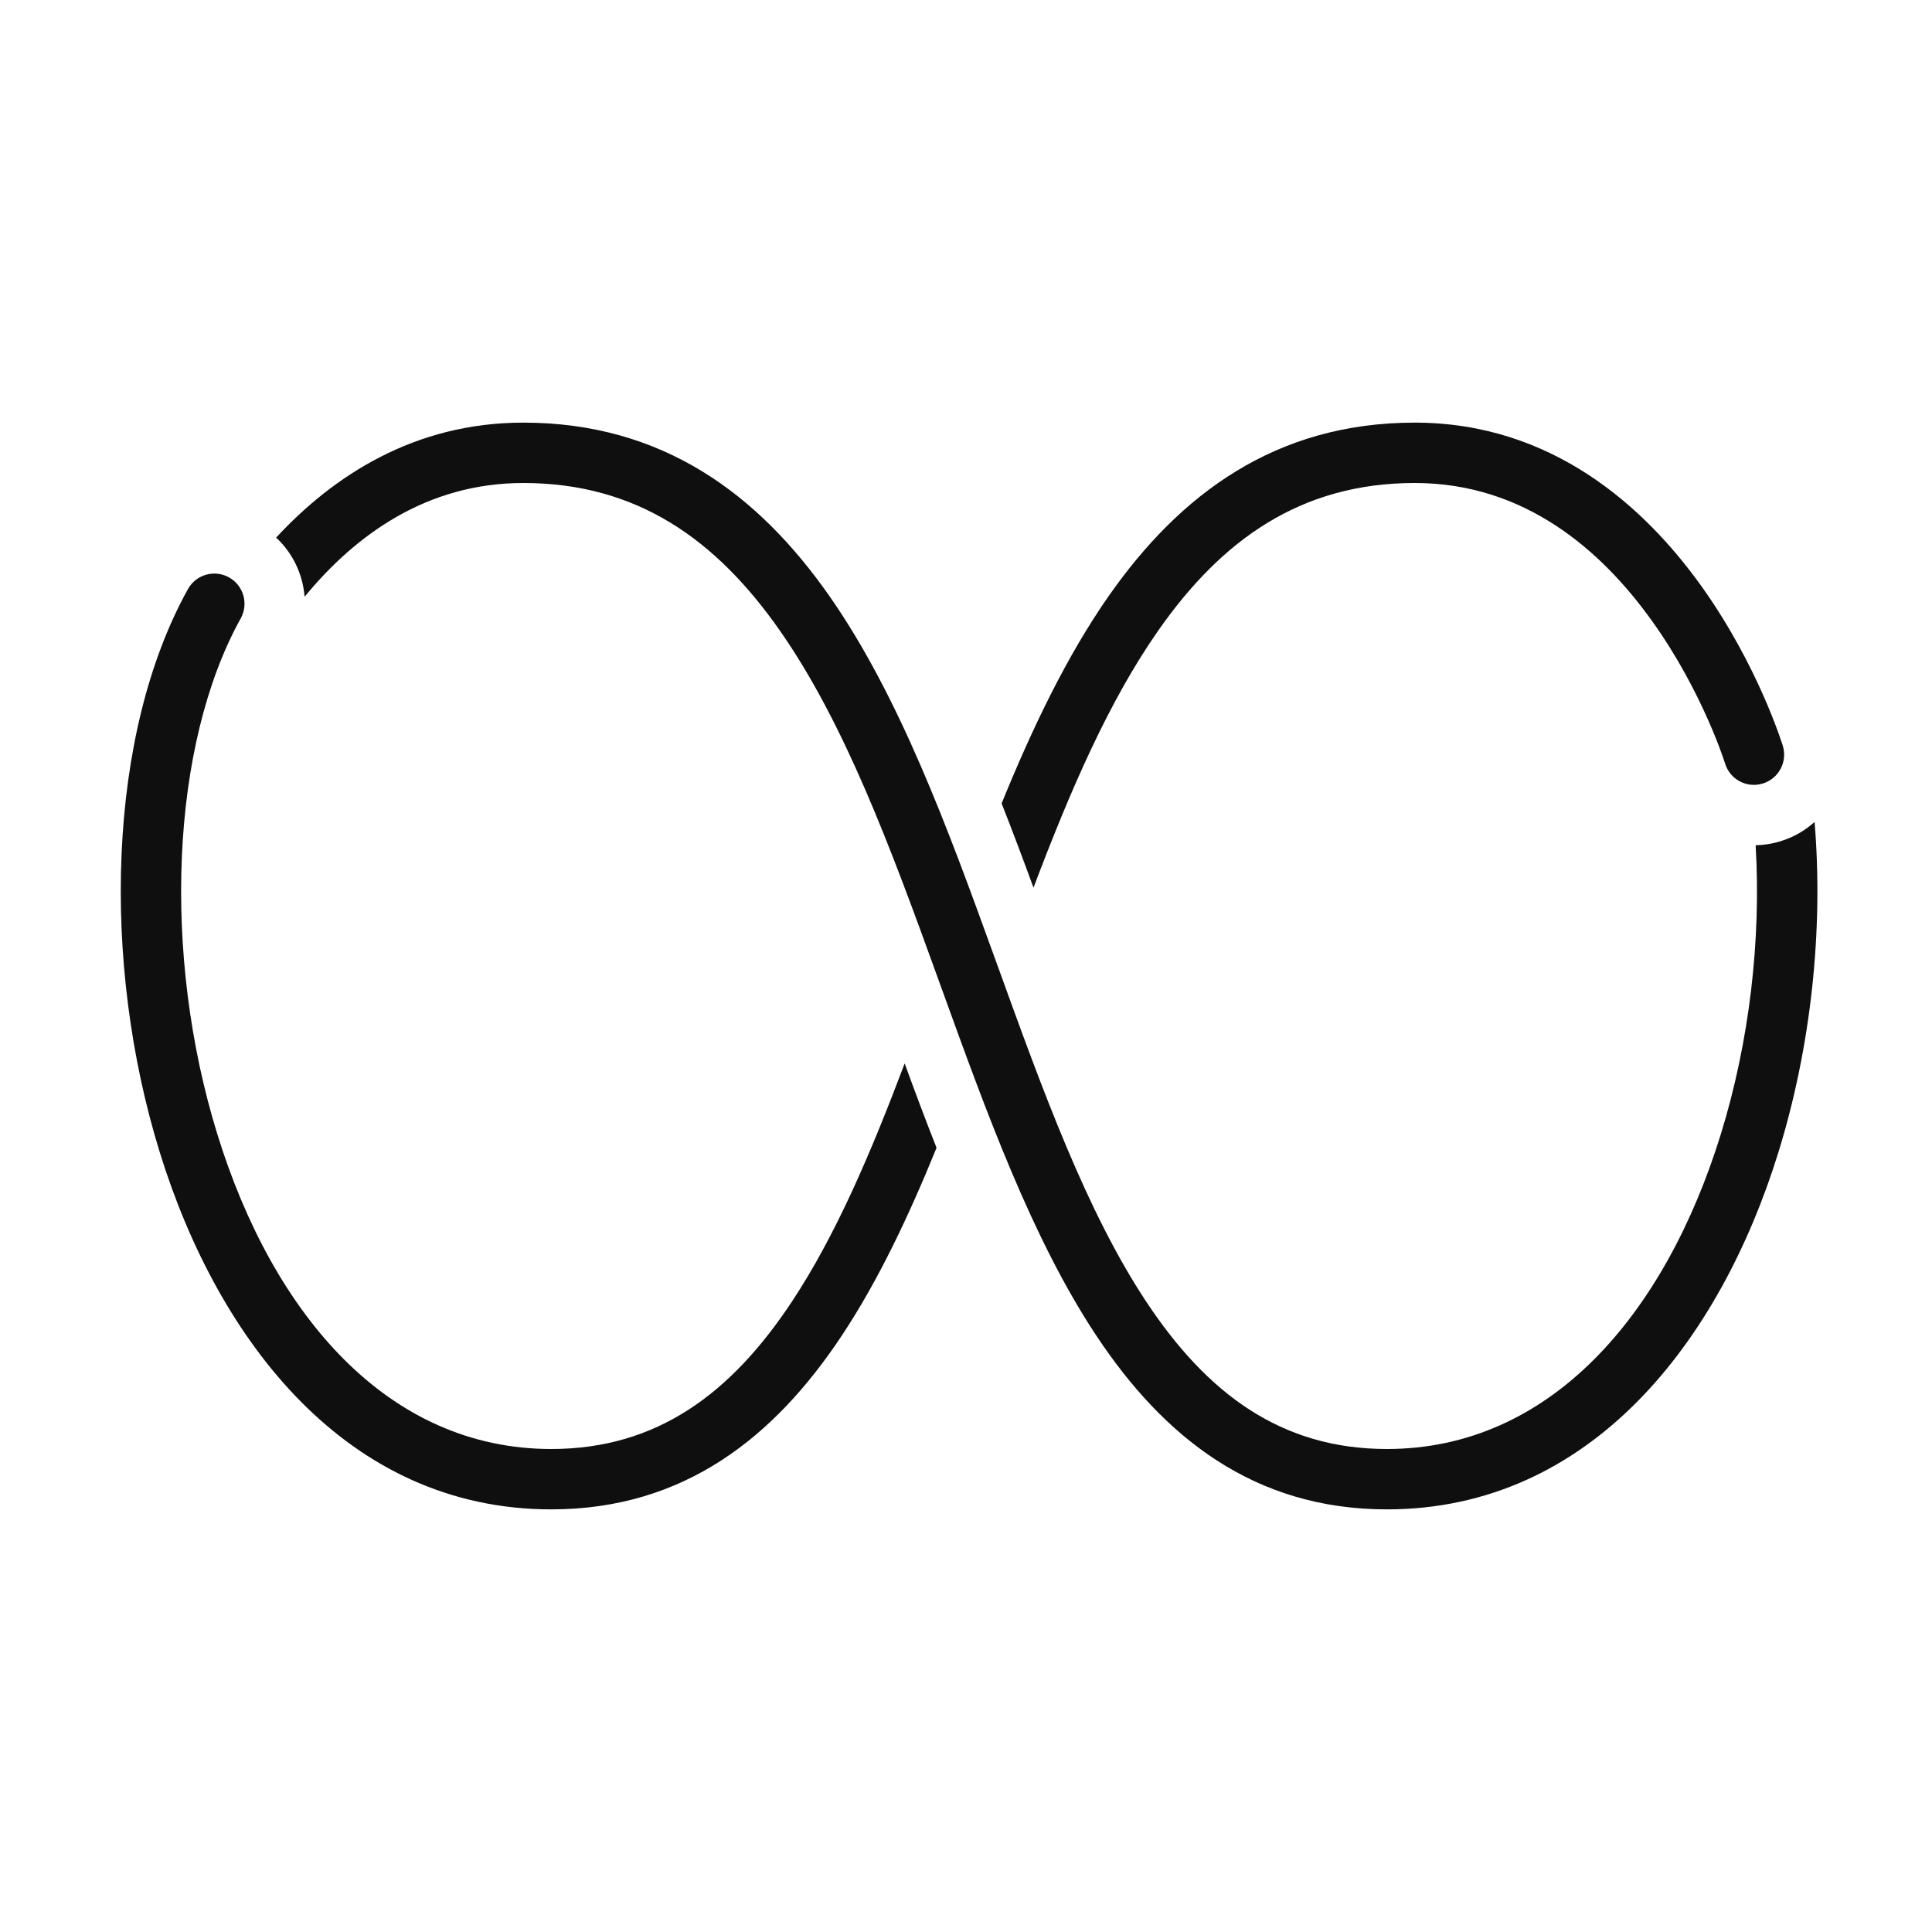 <svg width="32" height="32" viewBox="0 0 32 32" fill="none" xmlns="http://www.w3.org/2000/svg">
<path d="M29.079 14C29.171 15.555 28.98 17.24 28.501 18.79C27.577 21.775 25.679 24 22.971 24C21.215 24 19.991 23.076 18.99 21.567C17.997 20.07 17.273 18.07 16.517 15.978L16.463 15.83C15.7 13.72 14.896 11.528 13.736 9.87C12.558 8.186 10.974 7 8.668 7C6.861 7 5.52 7.883 4.574 8.904C4.852 9.163 5.016 9.516 5.045 9.884C5.885 8.863 7.066 8 8.668 8C10.554 8 11.864 8.939 12.916 10.443C13.986 11.972 14.749 14.03 15.523 16.17L15.599 16.38C16.337 18.42 17.096 20.52 18.157 22.12C19.27 23.799 20.766 25 22.971 25C26.343 25 28.485 22.225 29.456 19.085C29.996 17.341 30.204 15.404 30.055 13.614C29.897 13.757 29.706 13.868 29.489 13.934C29.353 13.976 29.215 13.997 29.079 14Z" fill="#0F0F0F"/>
<path d="M9.131 25C11.335 25 12.831 23.799 13.944 22.12C14.547 21.211 15.053 20.14 15.512 19.011C15.328 18.545 15.153 18.077 14.984 17.614C14.425 19.095 13.841 20.467 13.111 21.567C12.11 23.076 10.886 24 9.131 24C6.422 24 4.525 21.775 3.601 18.79C2.68 15.813 2.824 12.338 3.987 10.243C4.121 10.001 4.034 9.697 3.793 9.563C3.551 9.429 3.247 9.516 3.113 9.757C1.778 12.162 1.672 15.937 2.646 19.085C3.617 22.225 5.759 25 9.131 25Z" fill="#0F0F0F"/>
<path d="M16.59 13.307C16.774 13.774 16.949 14.241 17.118 14.702C17.722 13.105 18.363 11.618 19.185 10.443C20.237 8.939 21.547 8 23.433 8C25.245 8 26.518 9.103 27.367 10.291C27.789 10.881 28.092 11.474 28.29 11.921C28.389 12.144 28.461 12.329 28.507 12.457C28.531 12.52 28.547 12.57 28.558 12.602L28.57 12.638L28.573 12.647C28.654 12.911 28.933 13.059 29.197 12.978C29.461 12.897 29.61 12.617 29.529 12.353L29.528 12.351L29.527 12.347L29.523 12.333C29.519 12.322 29.514 12.306 29.507 12.286C29.493 12.245 29.473 12.187 29.447 12.114C29.393 11.968 29.314 11.762 29.205 11.516C28.988 11.026 28.653 10.369 28.181 9.709C27.242 8.397 25.706 7 23.433 7C21.127 7 19.543 8.186 18.365 9.87C17.668 10.867 17.099 12.058 16.59 13.307Z" fill="#0F0F0F"/>
</svg>
